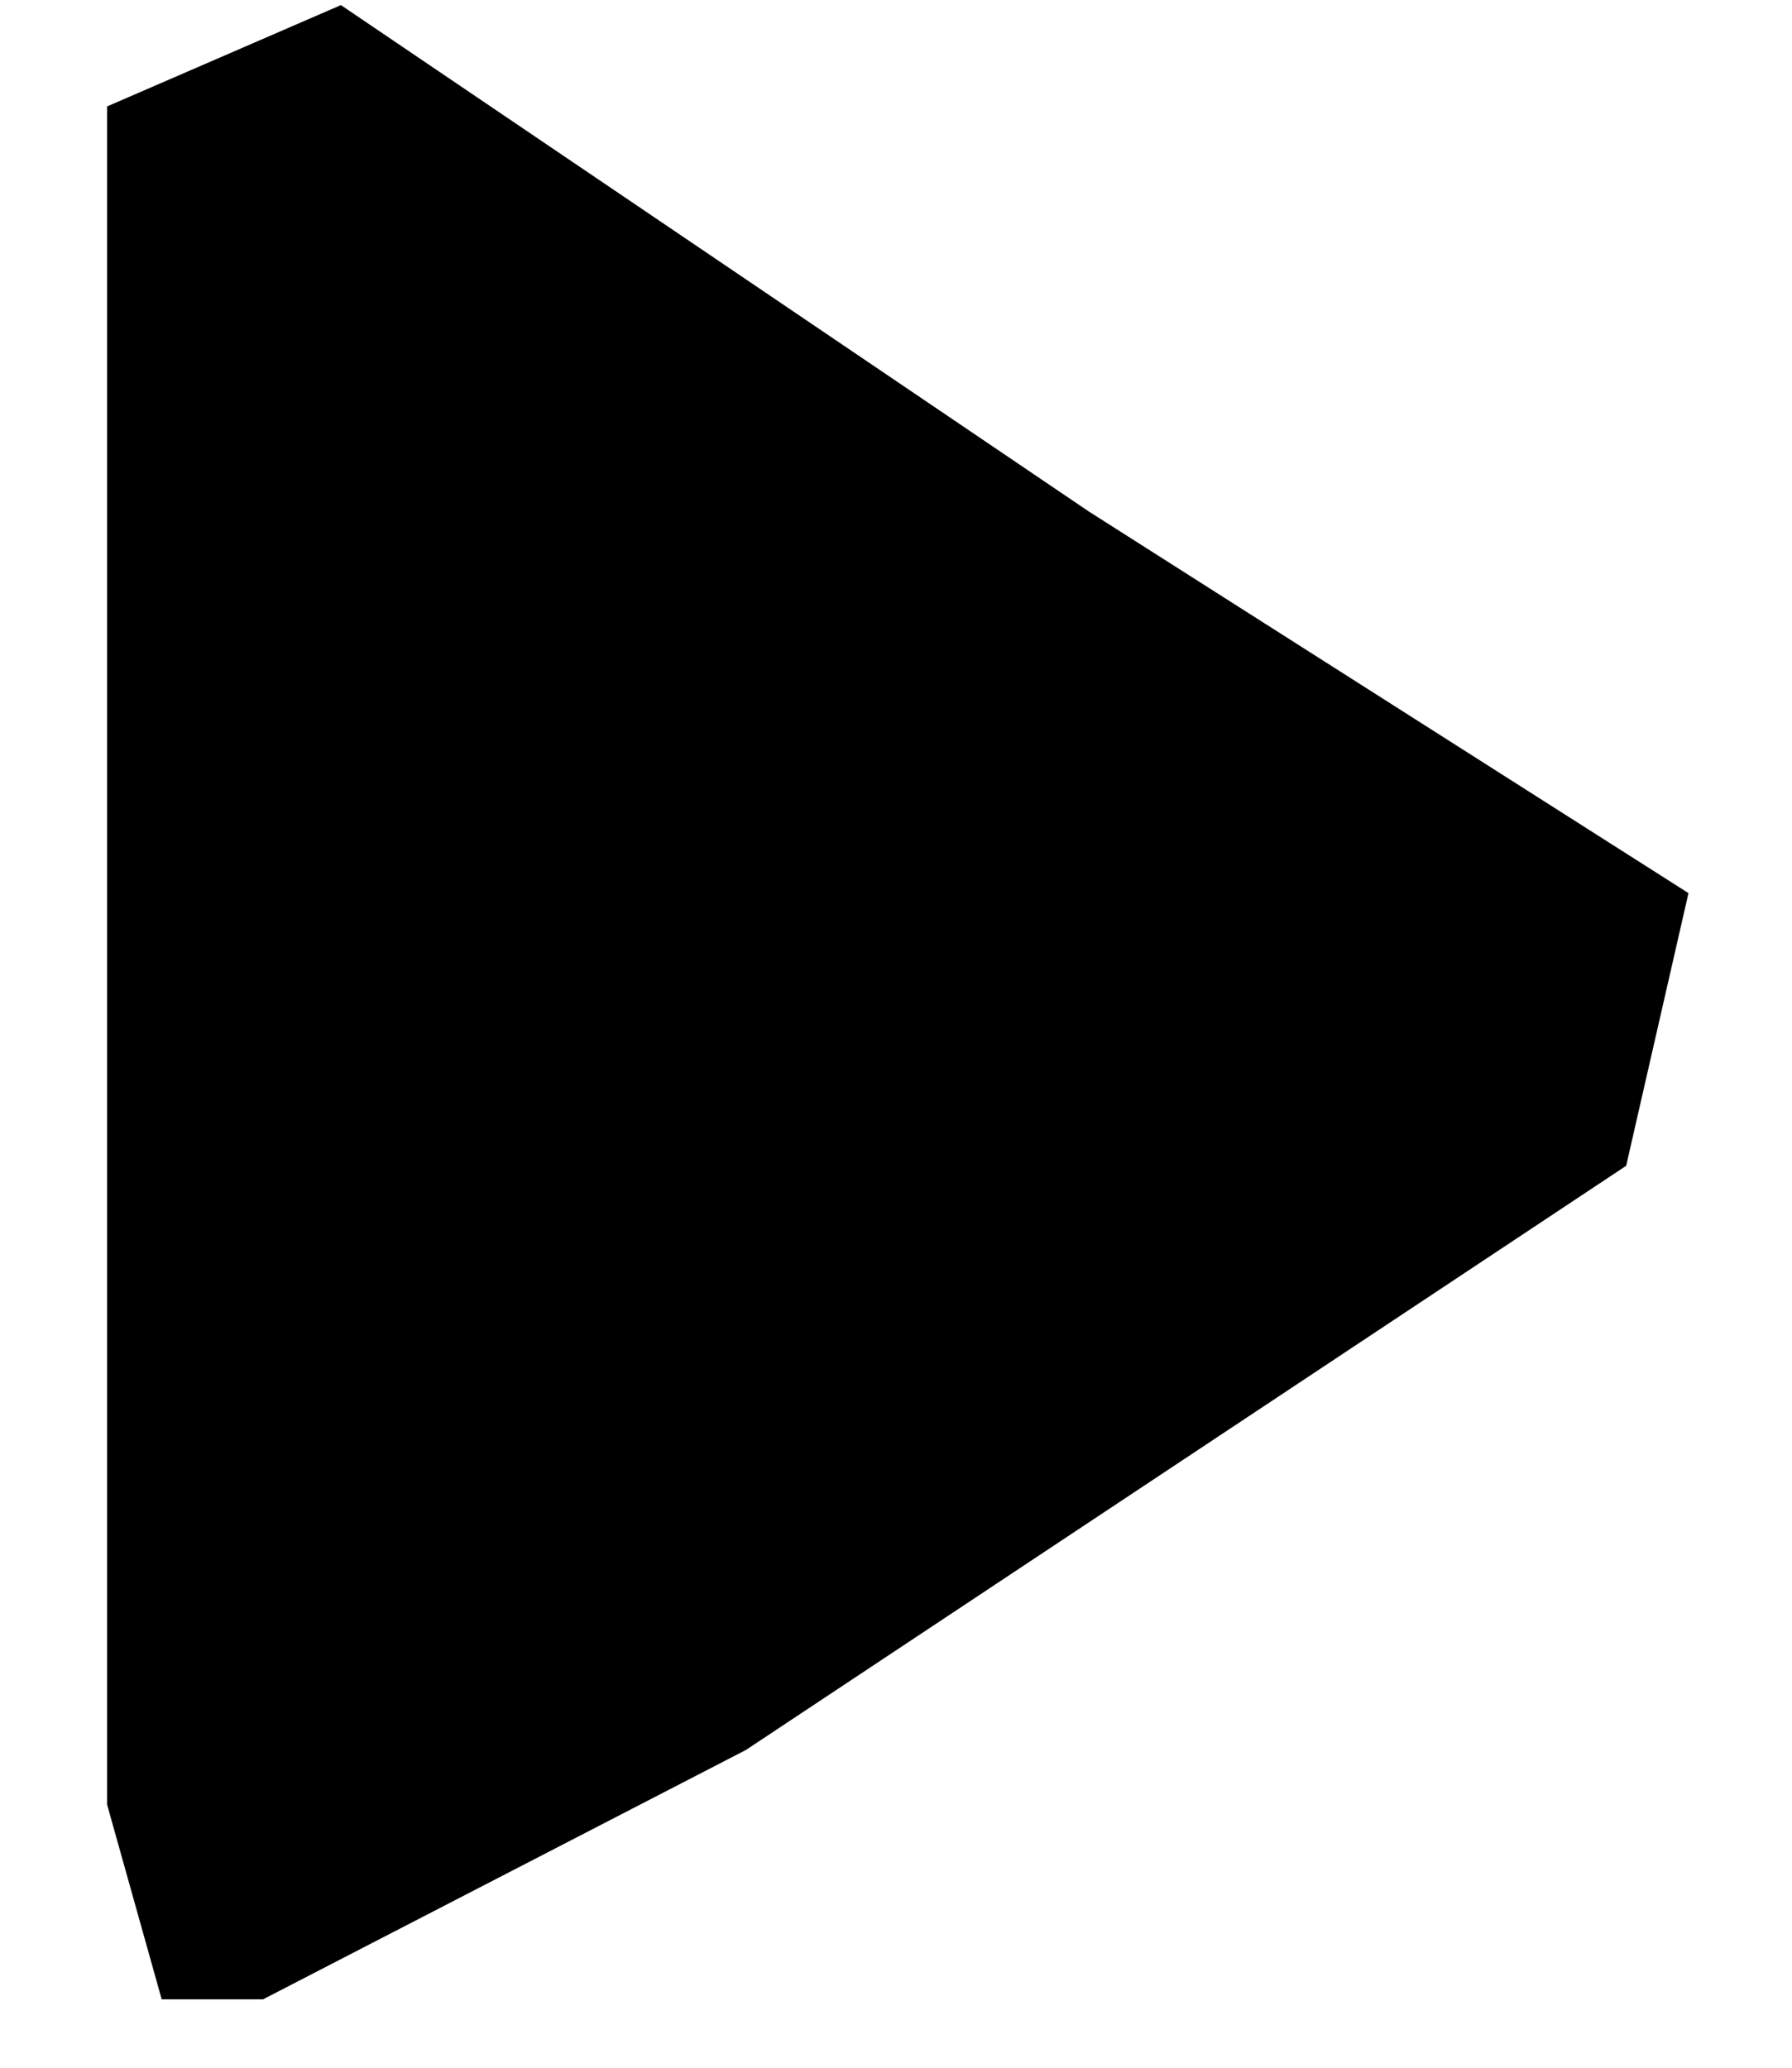 <svg width="13" height="15" viewBox="0 0 13 15" fill="none" xmlns="http://www.w3.org/2000/svg">
<path d="M0.777 13.091V0.772L2.473 0.037L7.898 3.71L12.249 6.479L11.797 8.457L5.411 12.695L1.908 14.504H1.173L0.777 13.091Z" fill="#0A0C0B" style="fill:#0A0C0B;fill:color(display-p3 0.039 0.047 0.043);fill-opacity:1;"/>
</svg>
